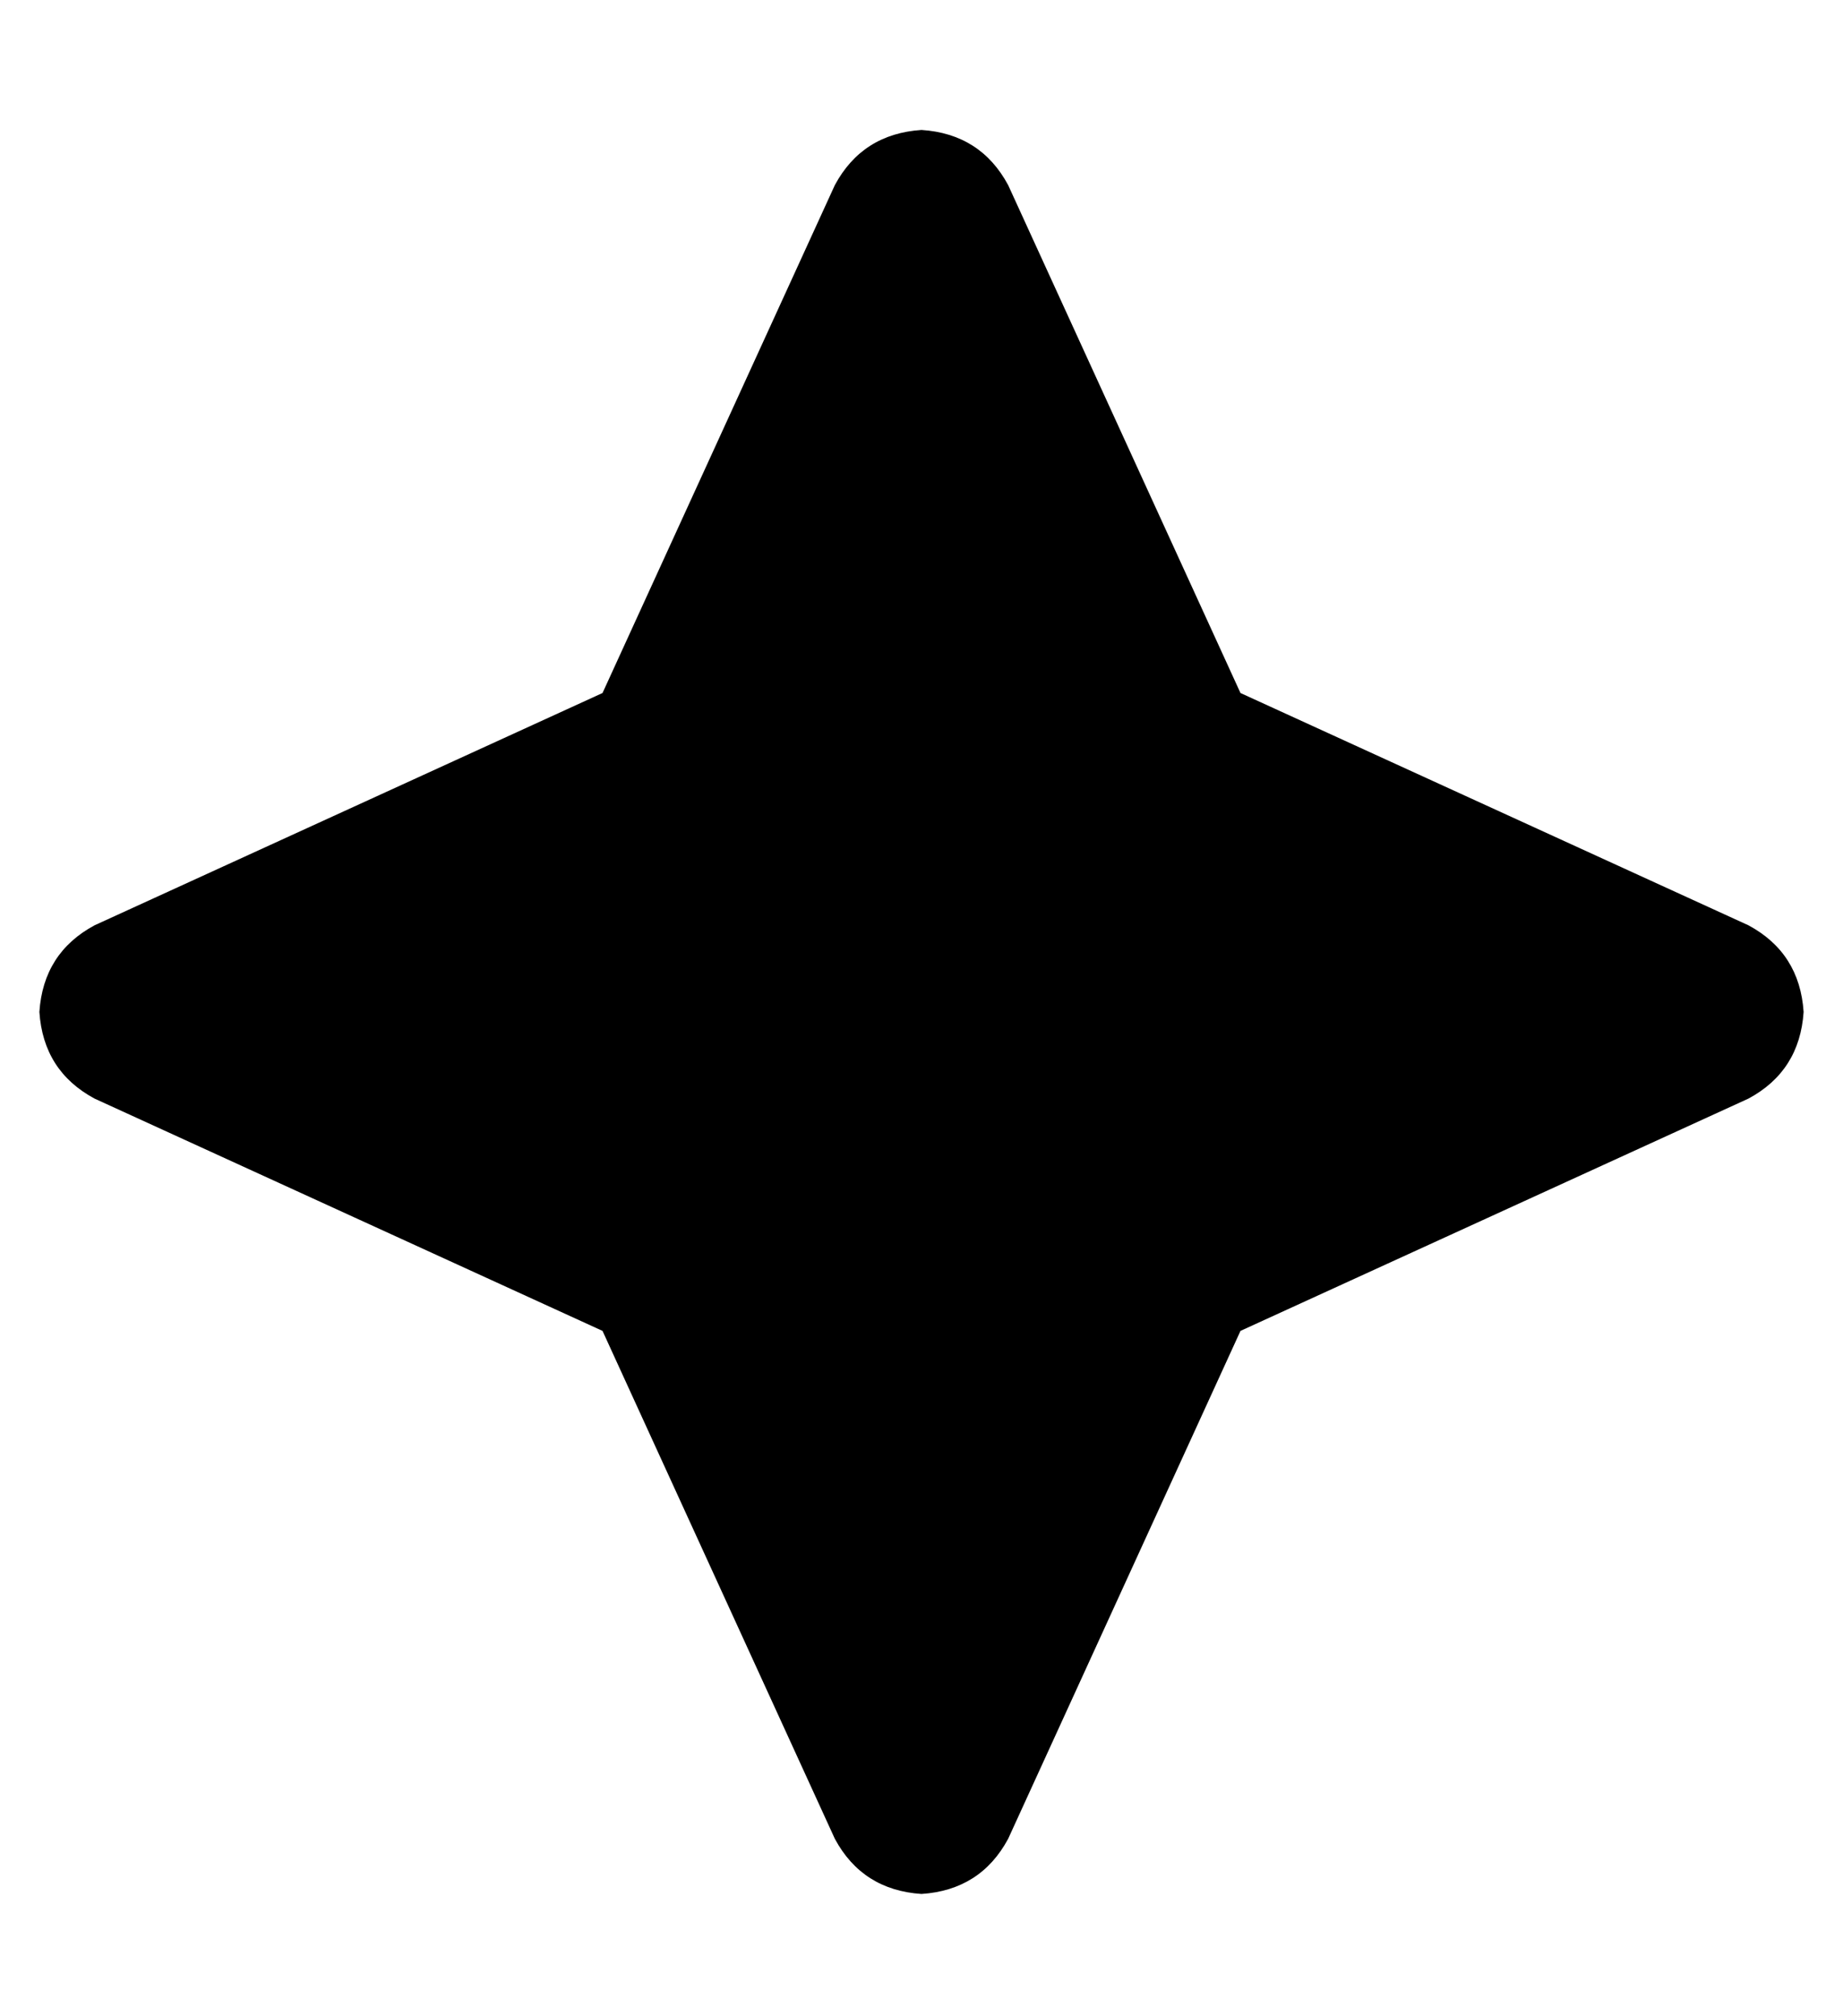 <?xml version="1.0" standalone="no"?>
<!DOCTYPE svg PUBLIC "-//W3C//DTD SVG 1.1//EN" "http://www.w3.org/Graphics/SVG/1.1/DTD/svg11.dtd" >
<svg xmlns="http://www.w3.org/2000/svg" xmlns:xlink="http://www.w3.org/1999/xlink" version="1.1" viewBox="-10 -40 468 512">
   <path fill="currentColor"
d="M246 7q-7 -13 -22 -14q-15 1 -22 14l-59 129v0l-129 59v0q-13 7 -14 22q1 15 14 22l129 59v0l59 129v0q7 13 22 14q15 -1 22 -14l59 -129v0l129 -59v0q13 -7 14 -22q-1 -15 -14 -22l-129 -59v0l-59 -129v0z" />
</svg>
